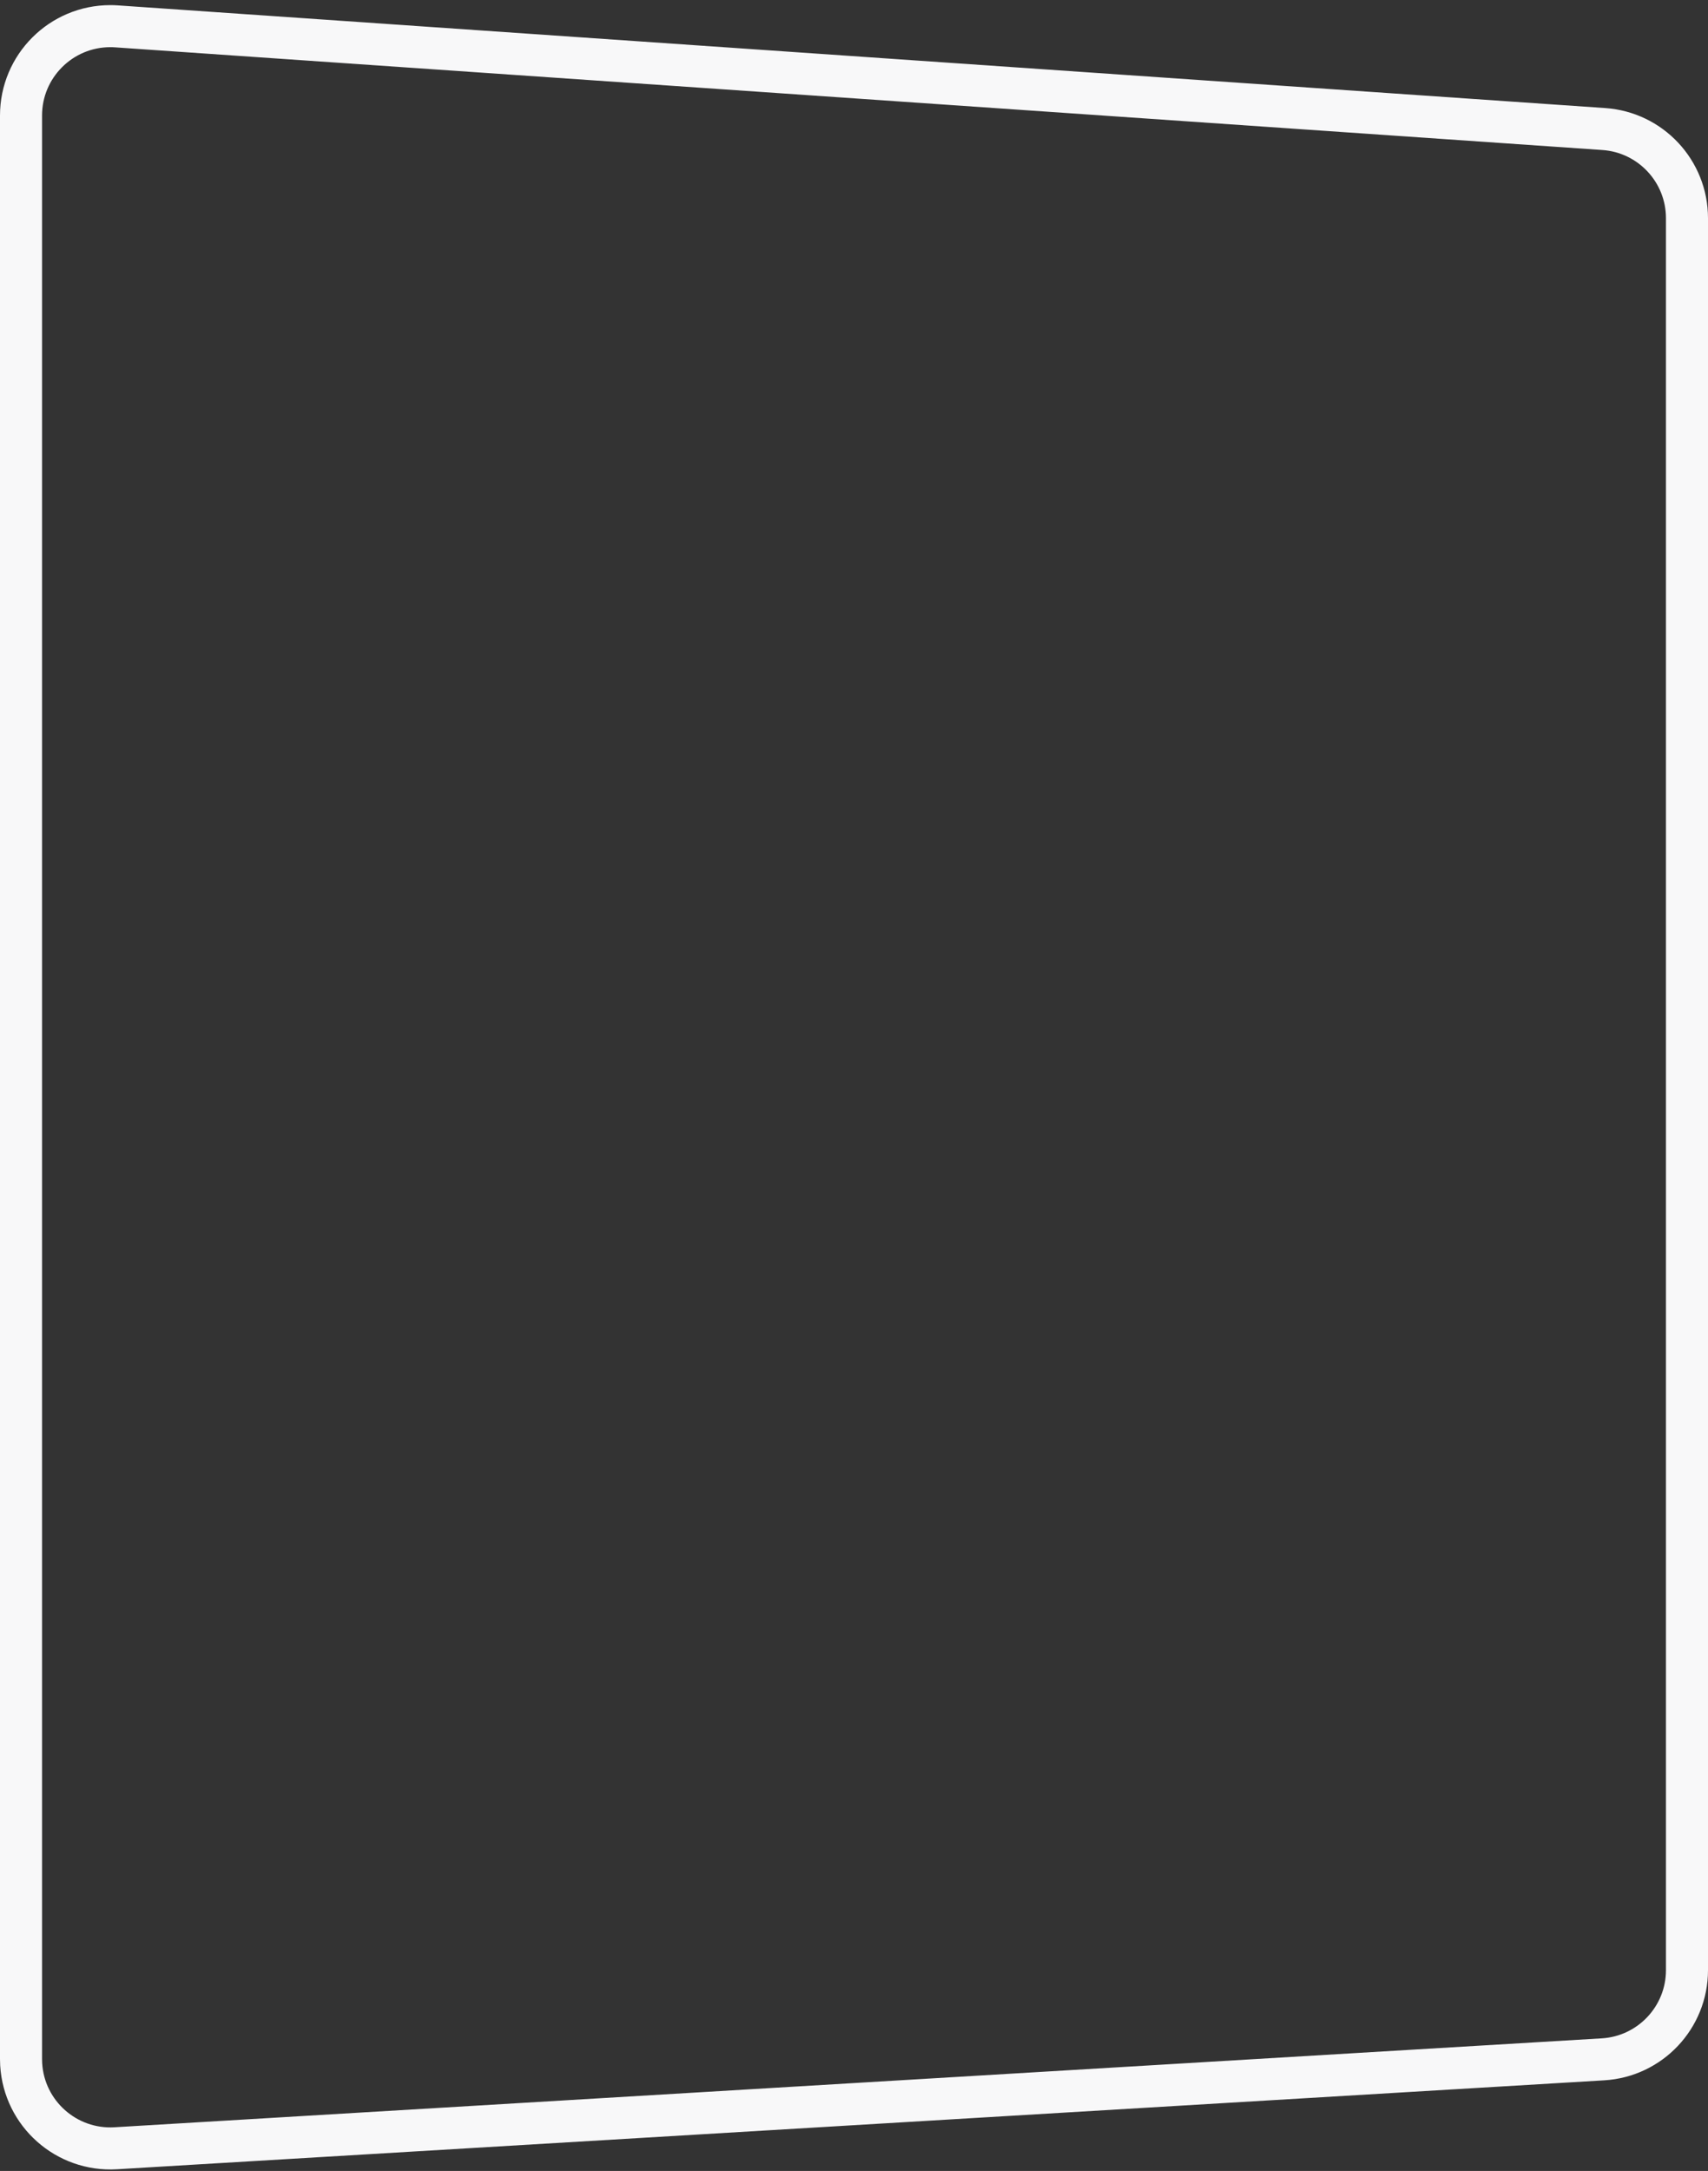<?xml version="1.0" encoding="UTF-8"?>
<svg width="325px" height="413px" viewBox="0 0 325 413" version="1.1" xmlns="http://www.w3.org/2000/svg" xmlns:xlink="http://www.w3.org/1999/xlink">
    <rect x="0" y="0" width="325" height="413" fill="#333333" stroke="none"/>
    <title>Rectangle 3 Dark</title>
    <g id="Mocks" stroke="none" stroke-width="1" fill="none" fill-rule="evenodd">
        <g id="Mobile/Home/Dark" transform="translate(-34, -2500)" stroke="#F8F8F9" stroke-width="8">
            <g id="Caring-Bridge" transform="translate(38, 2487)">
                <path d="M18.171,18.016 L301.171,37.548 C310.084,38.163 317,45.573 317,54.508 L317,387.798 C317,396.793 309.993,404.231 301.014,404.768 L18.014,421.685 C8.642,422.245 0.591,415.102 0.03,405.73 C0.01,405.392 -9.56484558e-15,405.054 -1.0658141e-14,404.715 L0,34.975 C-1.14980138e-15,25.587 7.611,17.975 17,17.975 C17.391,17.975 17.781,17.989 18.171,18.016 Z" id="Rectangle-3-Dark"></path>
            </g>
        </g>
    </g>
</svg>